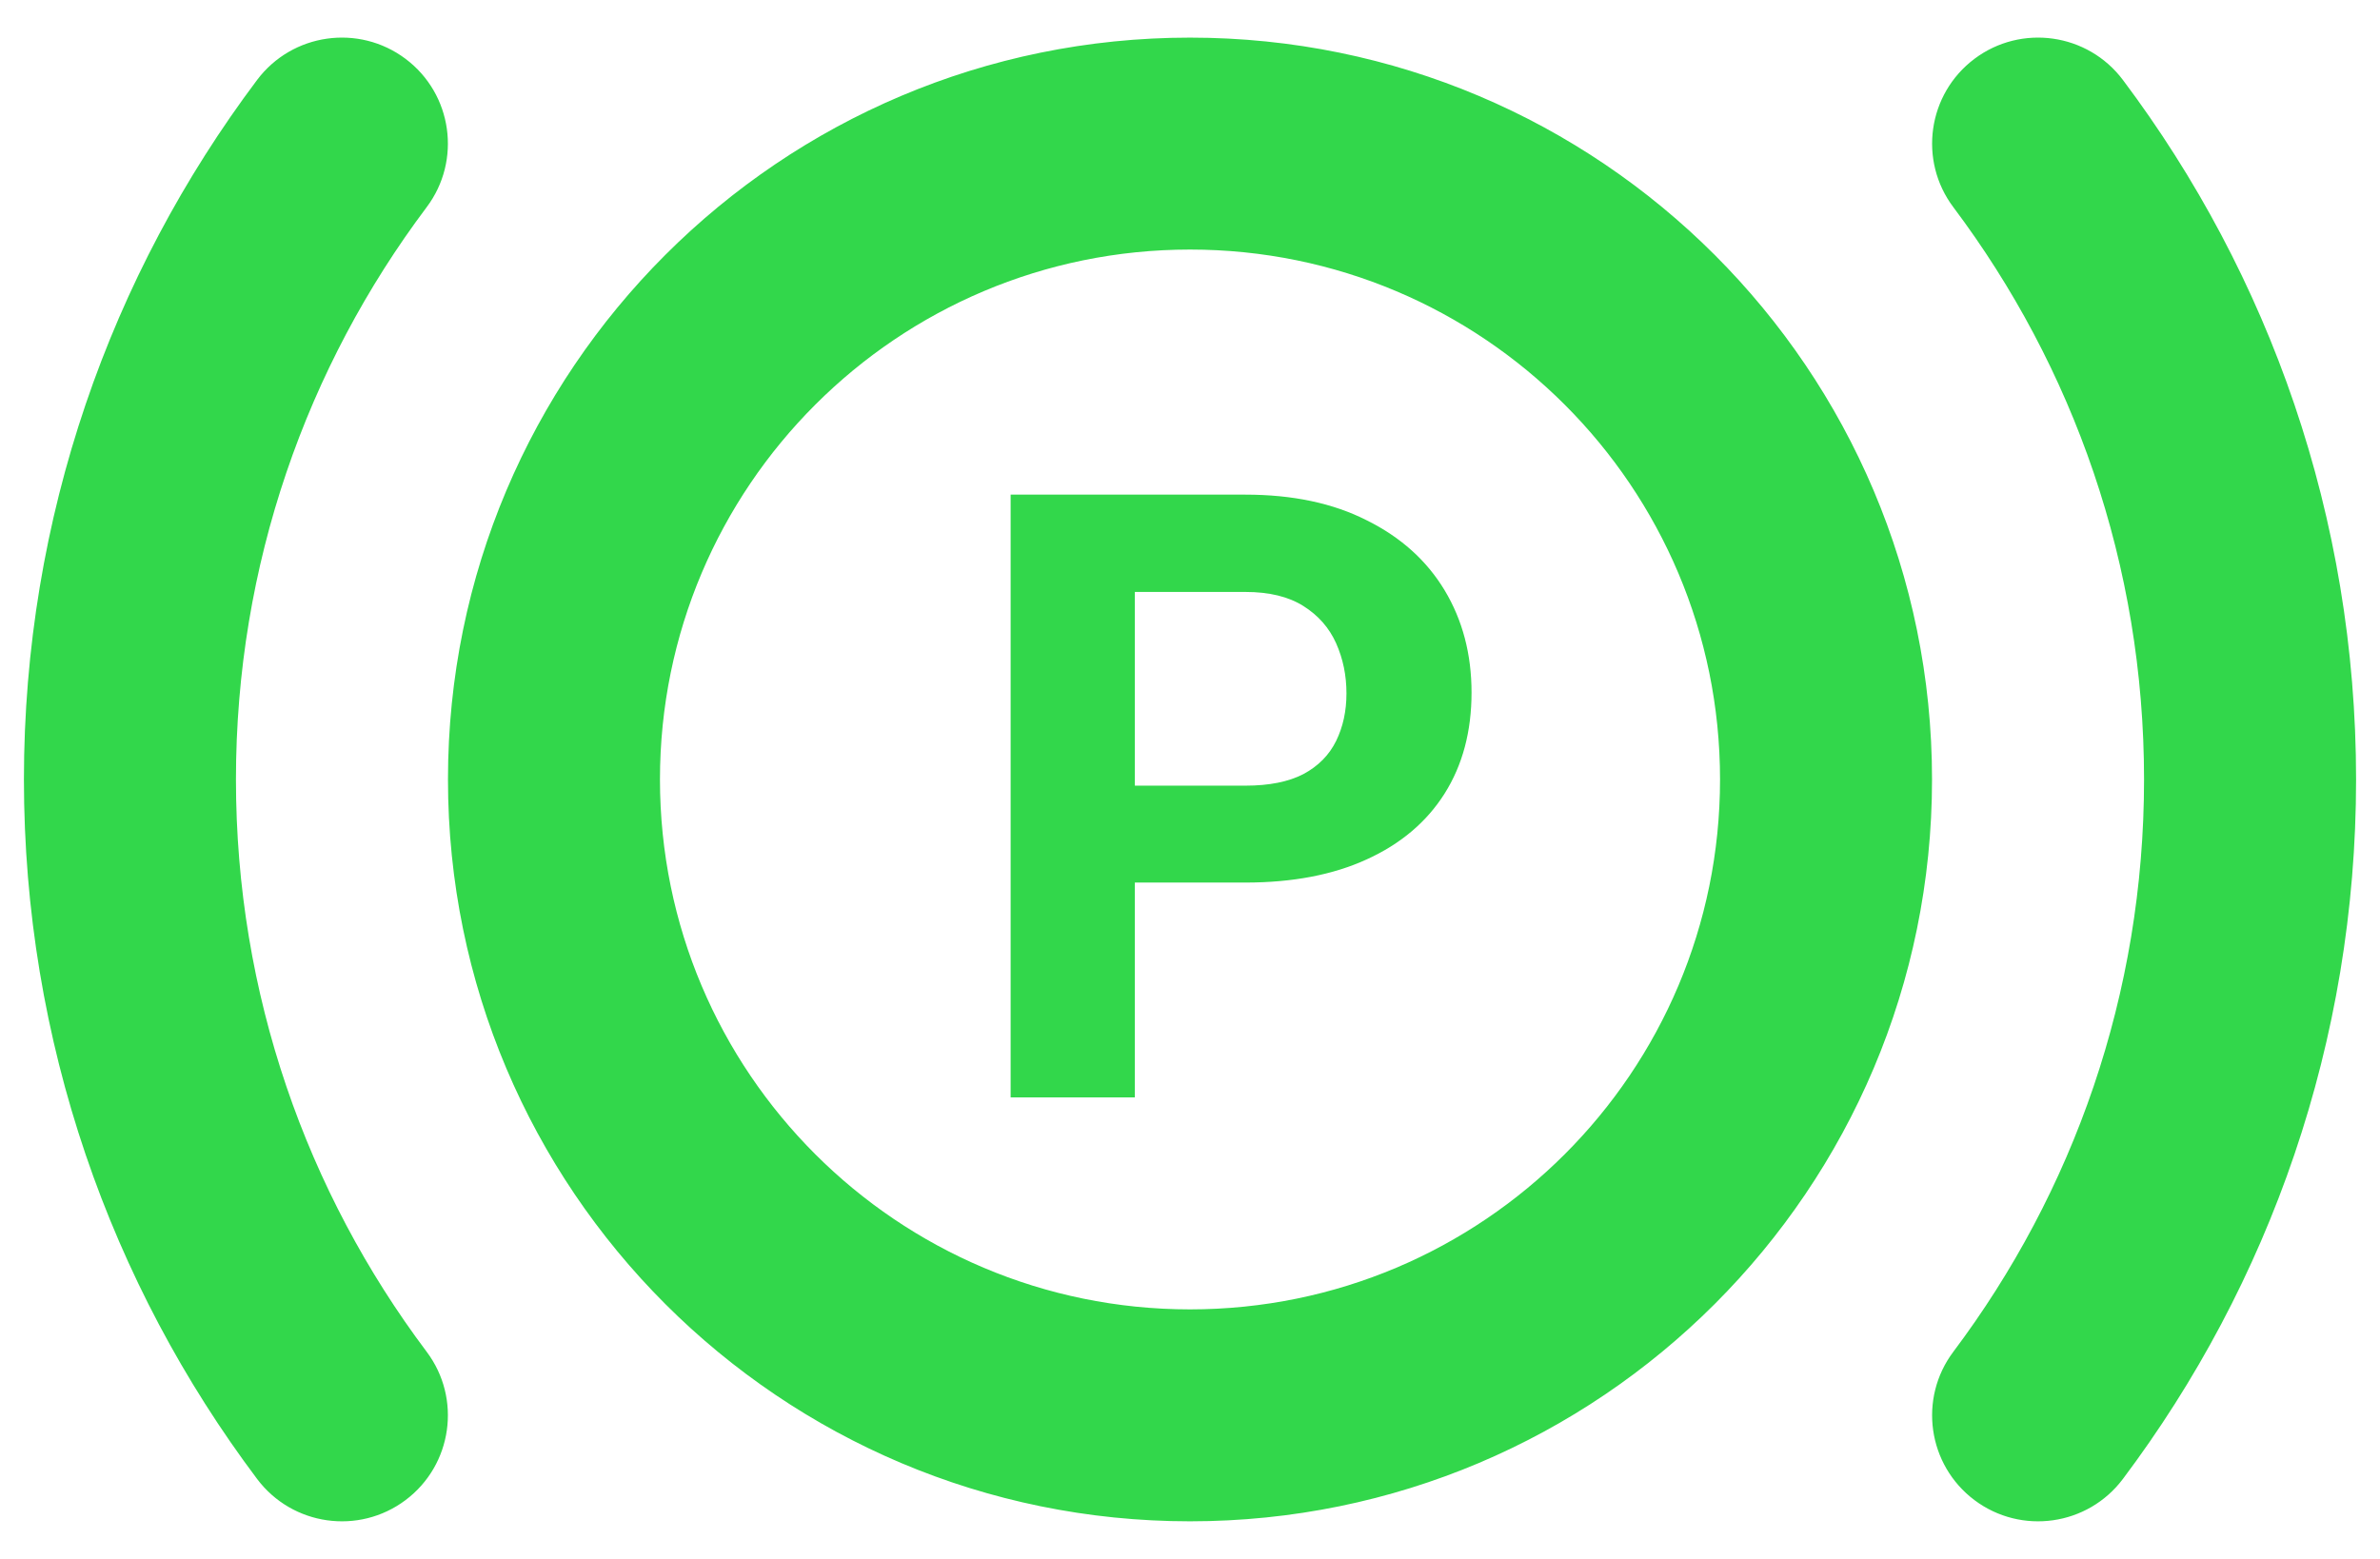 <svg width="58" height="38" viewBox="0 0 58 38" fill="none" xmlns="http://www.w3.org/2000/svg">
<path fill-rule="evenodd" clip-rule="evenodd" d="M9.883 1.434C11.024 2.291 11.254 3.911 10.397 5.051C7.478 8.937 5.75 13.763 5.75 19C5.75 24.237 7.478 29.063 10.397 32.949C11.254 34.089 11.024 35.709 9.883 36.566C8.742 37.422 7.123 37.192 6.266 36.051C2.698 31.302 0.583 25.394 0.583 19C0.583 12.606 2.698 6.698 6.266 1.948C7.123 0.808 8.742 0.578 9.883 1.434ZM48.117 1.434C49.258 0.578 50.877 0.808 51.734 1.948C55.302 6.698 57.417 12.606 57.417 19C57.417 25.394 55.302 31.302 51.734 36.051C50.877 37.192 49.258 37.422 48.117 36.566C46.976 35.709 46.746 34.089 47.603 32.949C50.522 29.063 52.25 24.237 52.25 19C52.25 13.763 50.522 8.937 47.603 5.051C46.746 3.911 46.976 2.291 48.117 1.434ZM29 31.917C36.134 31.917 41.917 26.134 41.917 19C41.917 11.866 36.134 6.083 29 6.083C21.866 6.083 16.083 11.866 16.083 19C16.083 26.134 21.866 31.917 29 31.917ZM29 37.083C38.987 37.083 47.083 28.987 47.083 19C47.083 9.013 38.987 0.917 29 0.917C19.013 0.917 10.917 9.013 10.917 19C10.917 28.987 19.013 37.083 29 37.083ZM27.656 21.513H30.351C31.501 21.513 32.487 21.324 33.307 20.948C34.135 20.571 34.767 20.036 35.205 19.343C35.642 18.65 35.861 17.829 35.861 16.881C35.861 15.946 35.642 15.115 35.205 14.388C34.767 13.662 34.135 13.093 33.307 12.683C32.487 12.266 31.501 12.057 30.351 12.057H24.629V26.75H27.656V21.513ZM27.656 19.151V14.429H30.351C30.929 14.429 31.4 14.543 31.763 14.772C32.127 15.001 32.392 15.303 32.561 15.68C32.729 16.057 32.813 16.464 32.813 16.901C32.813 17.332 32.729 17.718 32.561 18.061C32.392 18.405 32.127 18.674 31.763 18.869C31.4 19.057 30.929 19.151 30.351 19.151H27.656Z" fill="#32d74b"/>
</svg>
